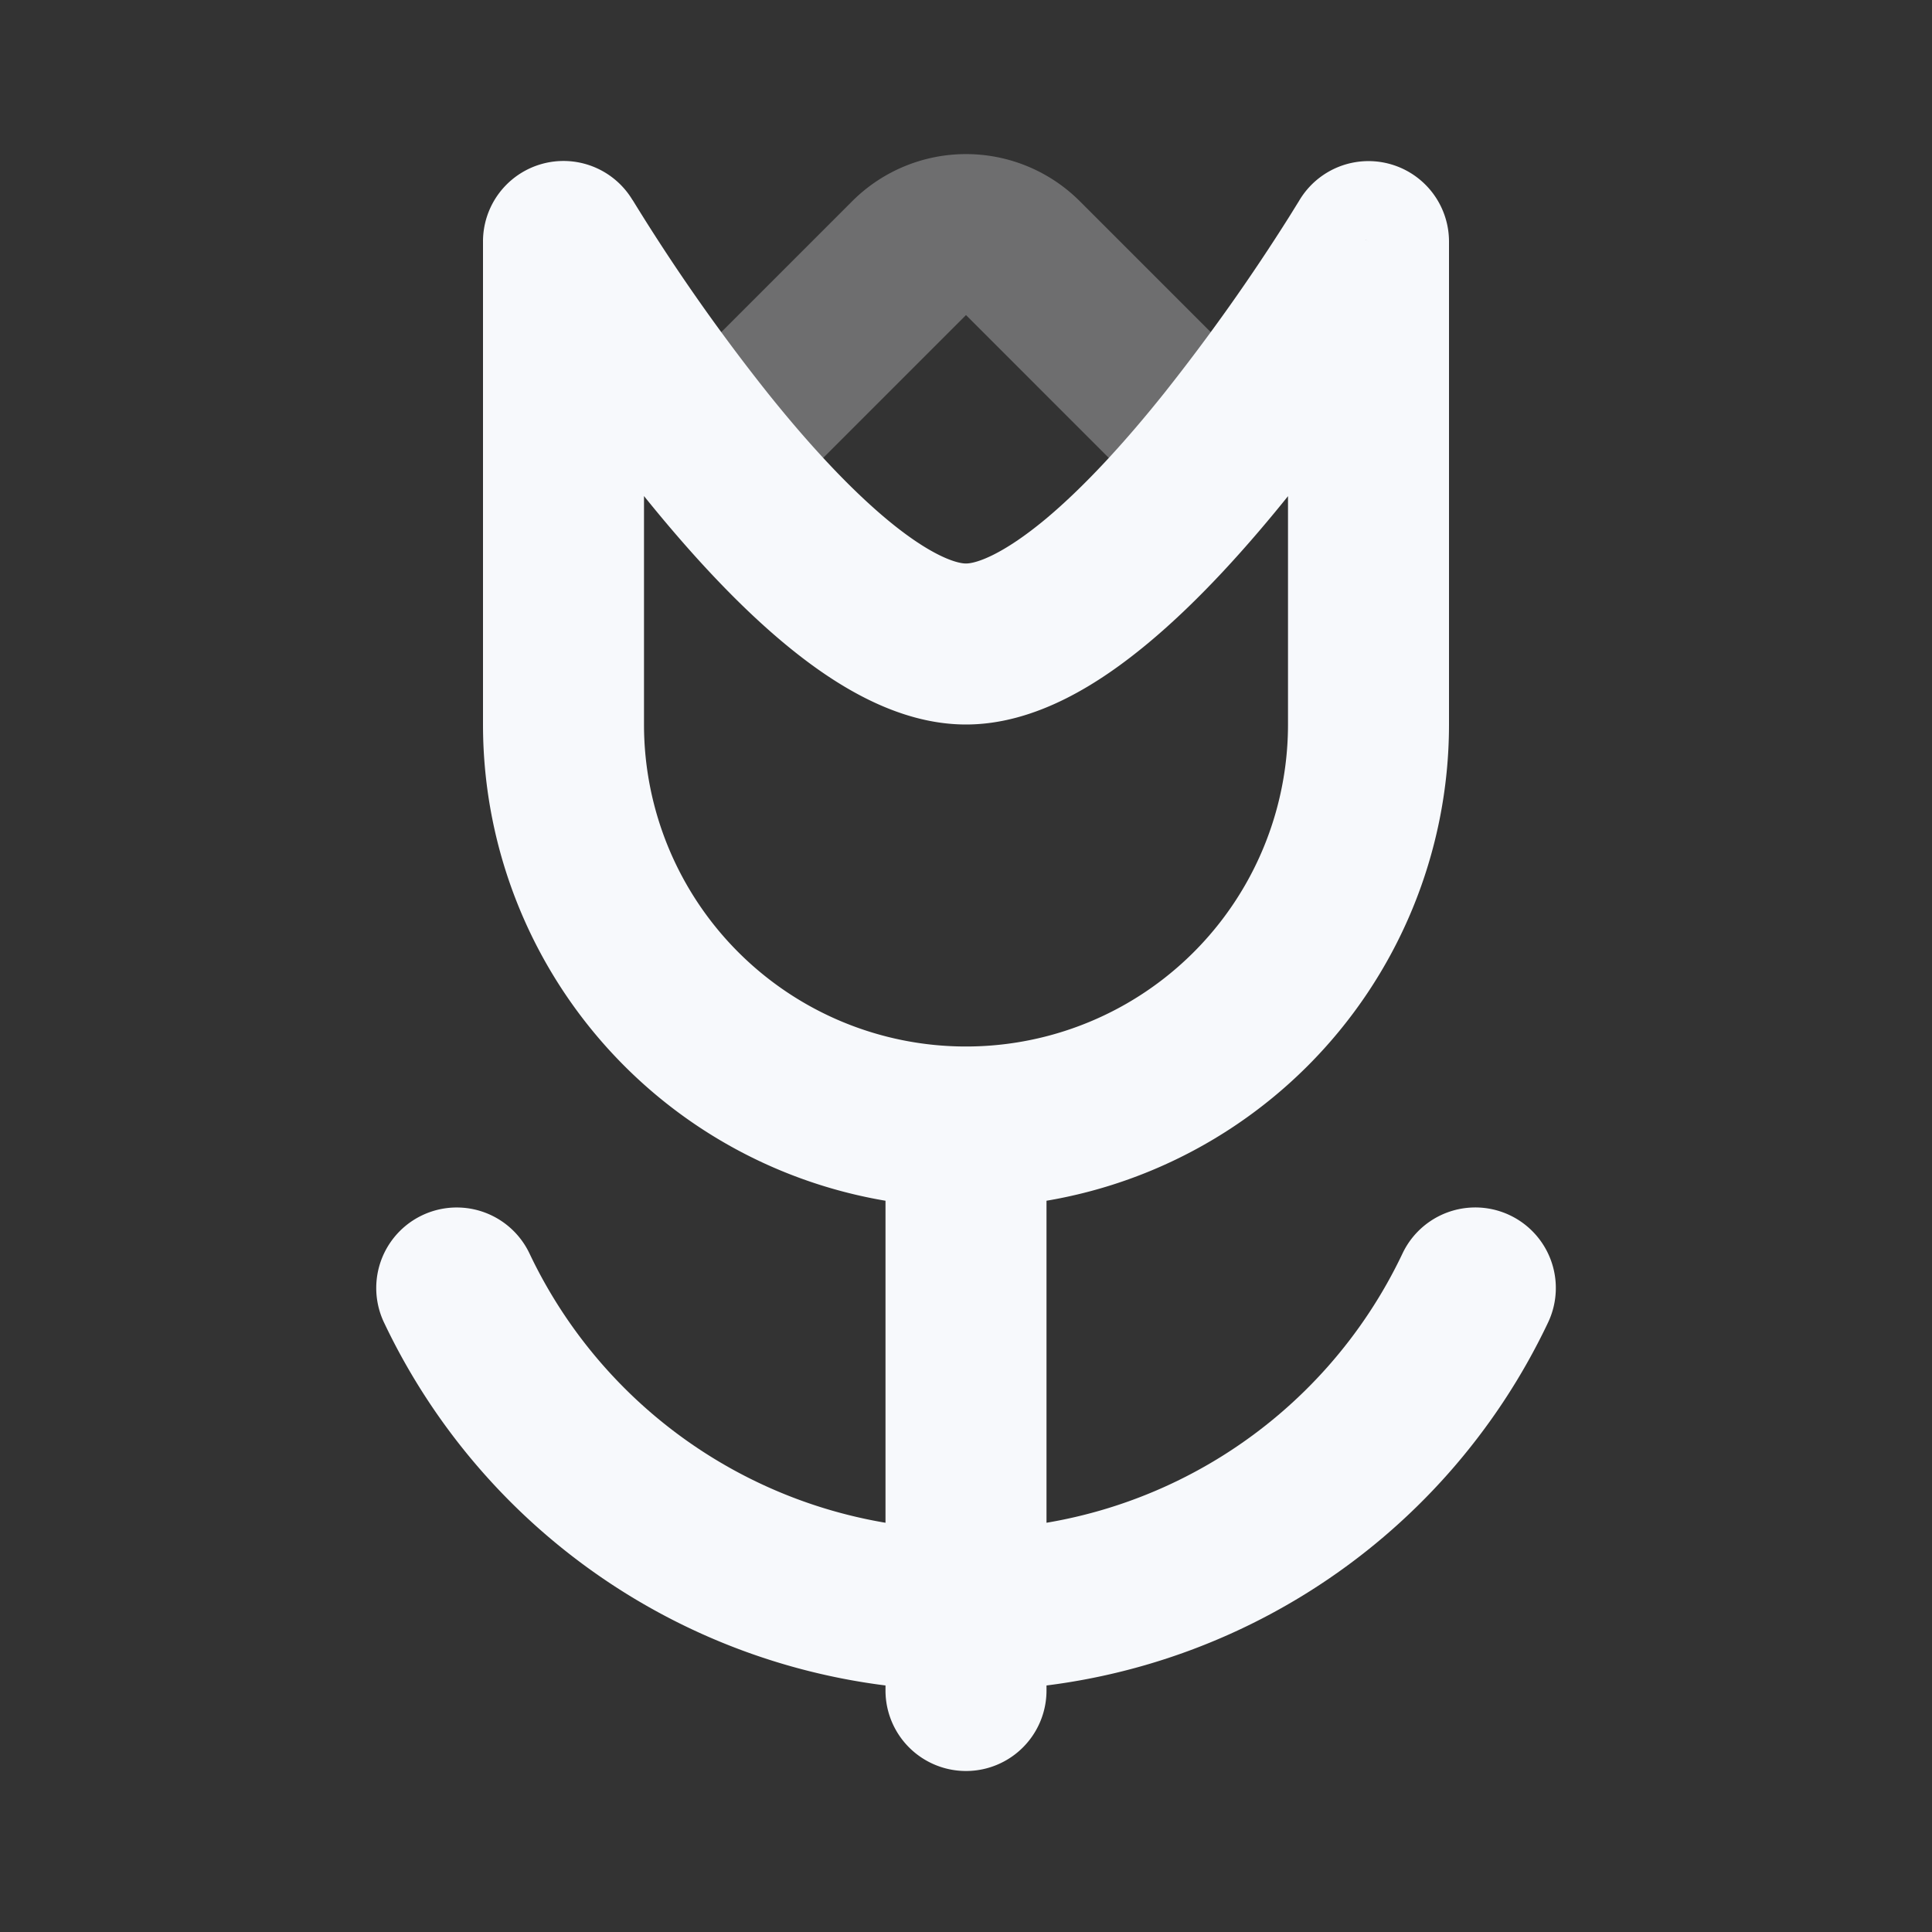 <svg xmlns="http://www.w3.org/2000/svg" width="24" height="24" fill="none"><rect width="100%" height="100%" fill="#333333" stroke="none"/><path stroke="#F7F9FC" stroke-linecap="round" stroke-linejoin="round" stroke-width="2" d="m9 5.5 2.293-2.293a1 1 0 0 1 1.414 0L15 5.5" opacity=".3"/><path fill="#F7F9FC" d="m7 3 .858-.514A1 1 0 0 0 6 3zm10 0h1a1 1 0 0 0-1.857-.514zm-4 11a1 1 0 1 0-2 0zm-2 7a1 1 0 0 0 2 0zm-4.423-5.43a1 1 0 0 0-1.806.86zm12.653.86a1 1 0 1 0-1.807-.86zM16 3v6h2V3zM8 9V3H6v6zM7 3l-.857.515v.001a.64.64 0 0 1 .01.017 11.168 11.168 0 0 0 .133.214A26.036 26.036 0 0 0 7.97 6.125c.52.648 1.13 1.332 1.766 1.862C10.331 8.483 11.128 9 12 9V7c-.128 0-.455-.108-.985-.55-.488-.407-1.003-.973-1.484-1.575A24.042 24.042 0 0 1 7.86 2.487l-.001-.002zm5 6c.872 0 1.67-.517 2.265-1.013.637-.53 1.247-1.214 1.766-1.862a26.016 26.016 0 0 0 1.788-2.546l.028-.046a2.93 2.93 0 0 1 .007-.013l.003-.004v-.001L17 3a425.08 425.08 0 0 1-.857-.515l-.001.002-.005.009-.023.037-.093.15a24.679 24.679 0 0 1-1.552 2.192c-.48.602-.995 1.168-1.484 1.576-.53.44-.857.549-.985.549zm-1 5v7h2v-7zm1 5a6 6 0 0 1-5.423-3.43l-1.806.86A8 8 0 0 0 12 21zm5.423-3.43A6 6 0 0 1 12 19v2a8 8 0 0 0 7.23-4.57zM12 13a4 4 0 0 1-4-4H6a6 6 0 0 0 6 6zm4-4a4 4 0 0 1-4 4v2a6 6 0 0 0 6-6z"/></svg>